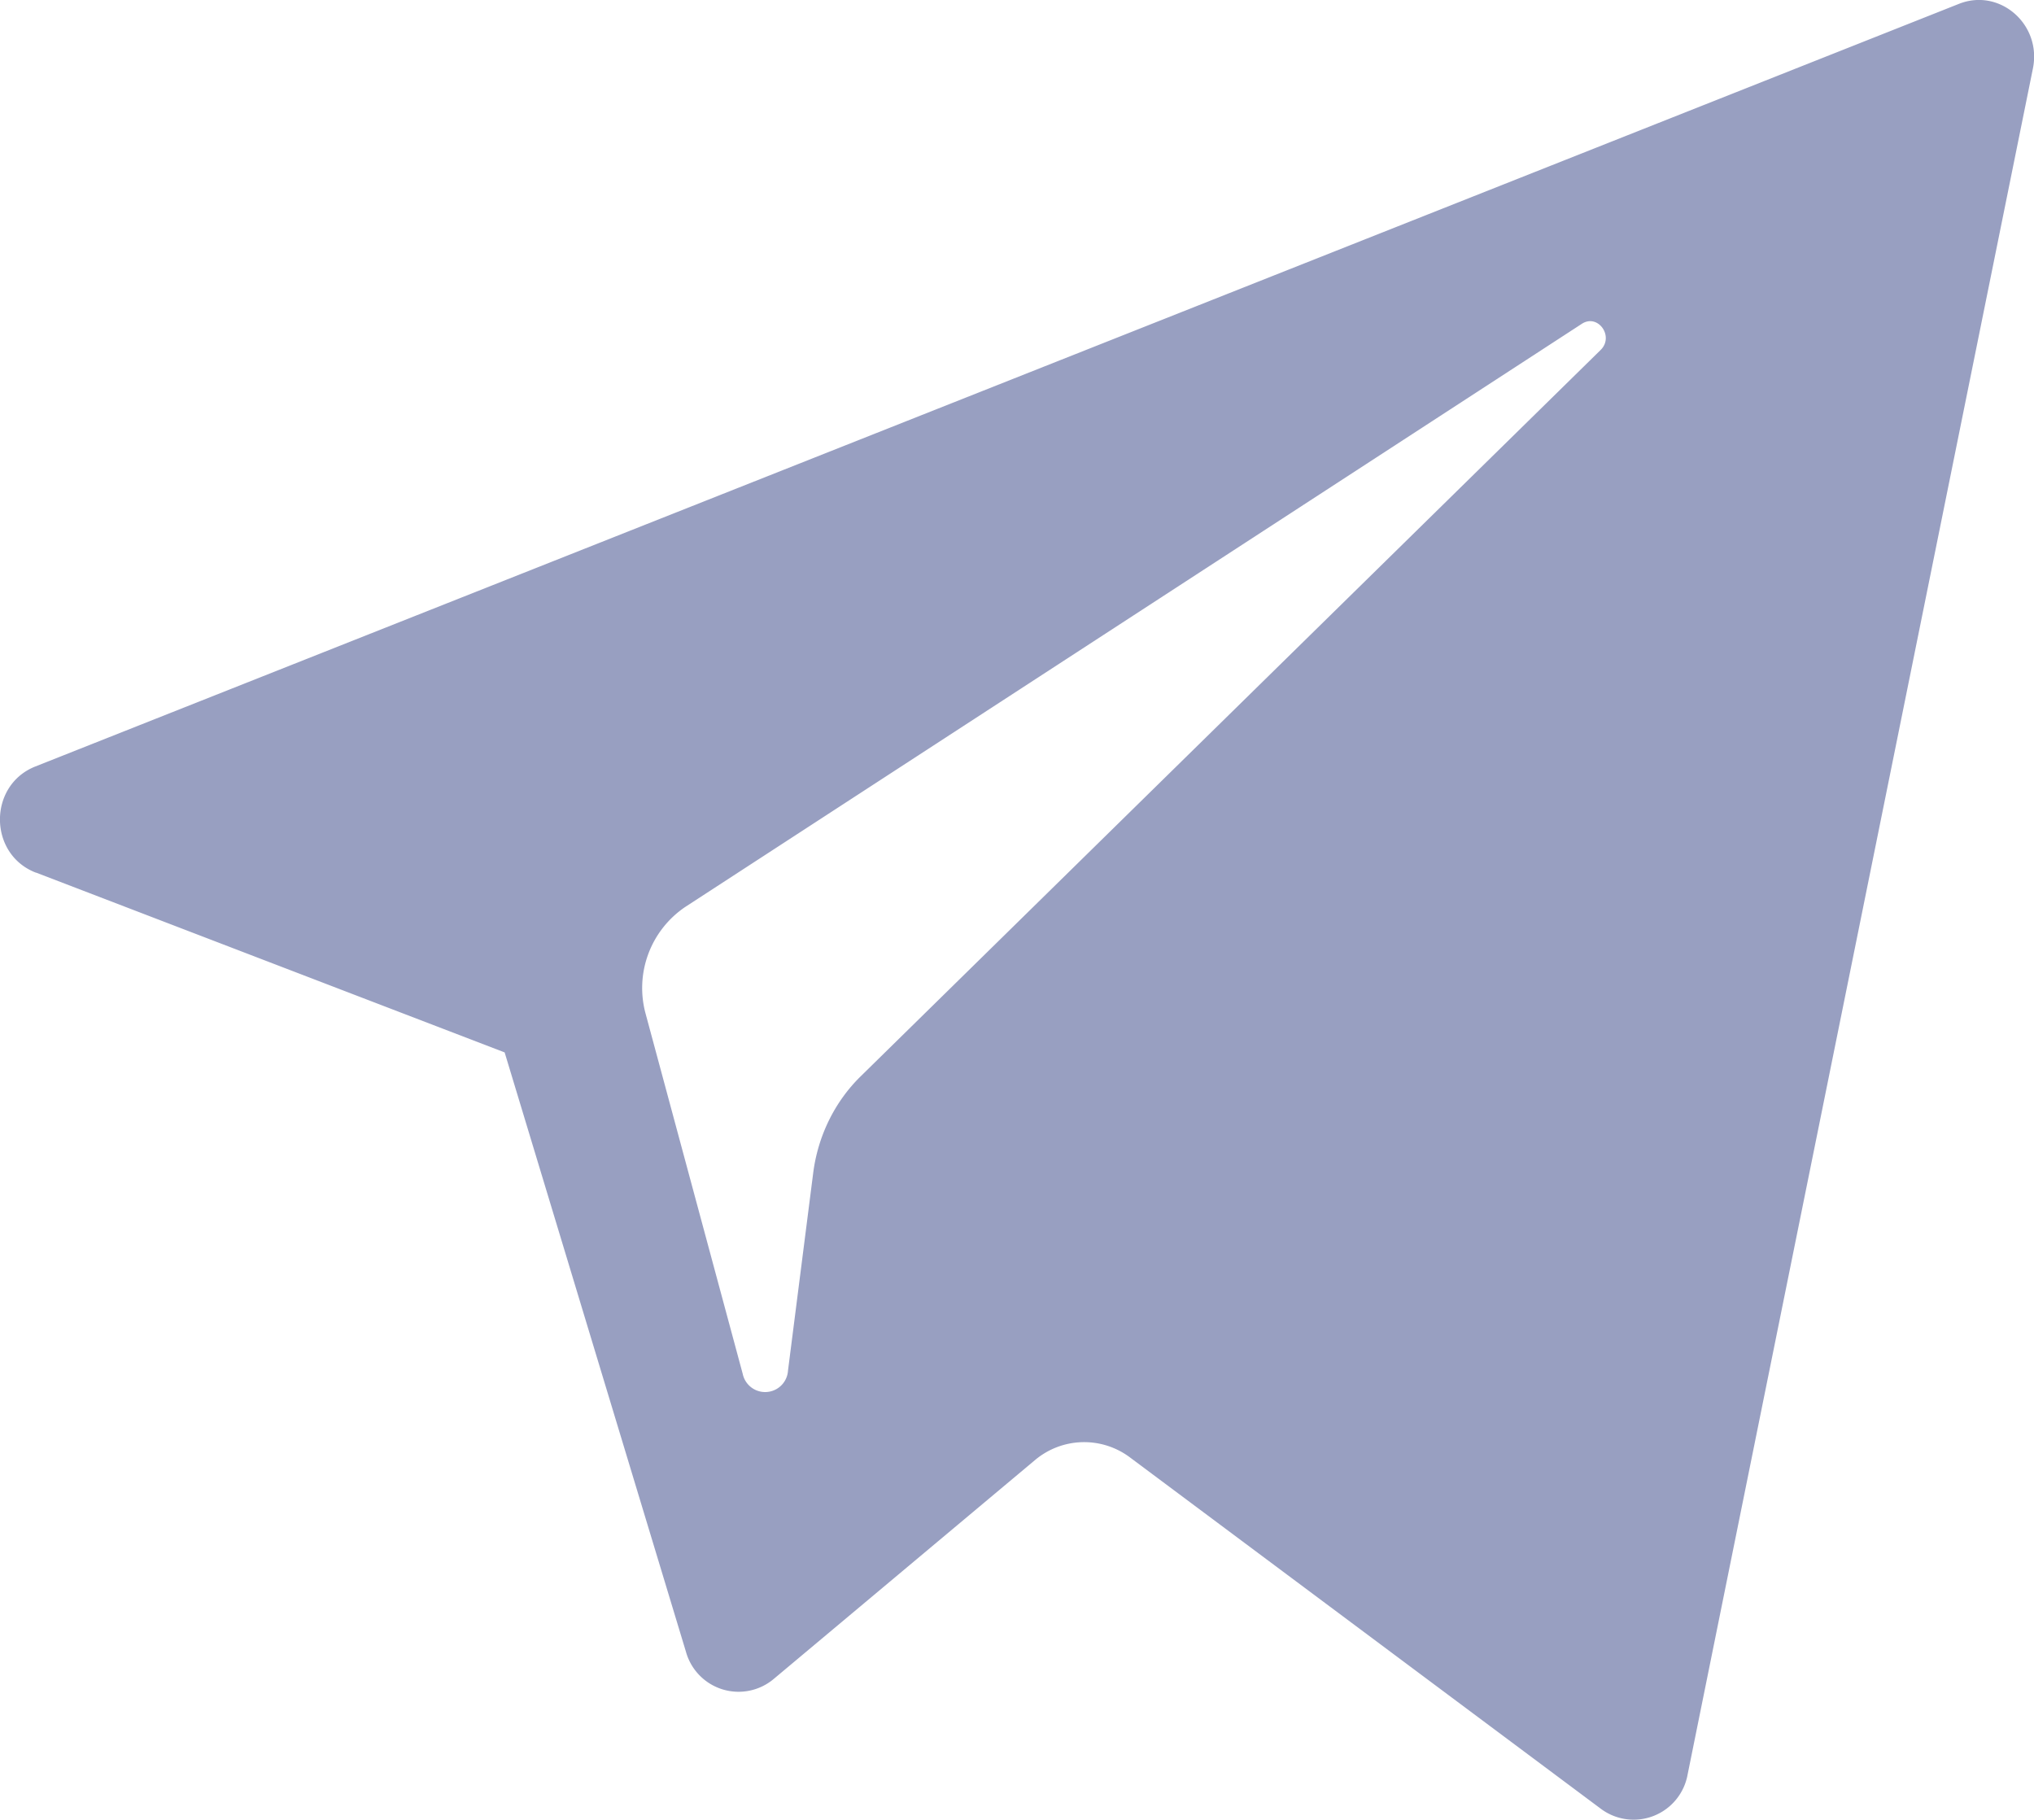 <svg xmlns="http://www.w3.org/2000/svg" width="19" height="17" viewBox="0 0 19 17">
    <path fill="#989FC1" fill-rule="nonzero" d="M.336 8.151l4.378 1.68 1.694 5.6a.51.51 0 0 0 .819.253l2.44-2.044a.713.713 0 0 1 .888-.026l4.401 3.284a.512.512 0 0 0 .808-.32L18.99.639c.083-.411-.31-.754-.691-.603L.33 7.16c-.443.176-.44.821.006.992zm6.065.321l8.375-5.447c.15-.098.305.117.176.244L8.04 10.054c-.243.238-.4.558-.444.905l-.235 1.843a.214.214 0 0 1-.423.032l-.906-3.36a.914.914 0 0 1 .369-1.002z"/>
</svg>
